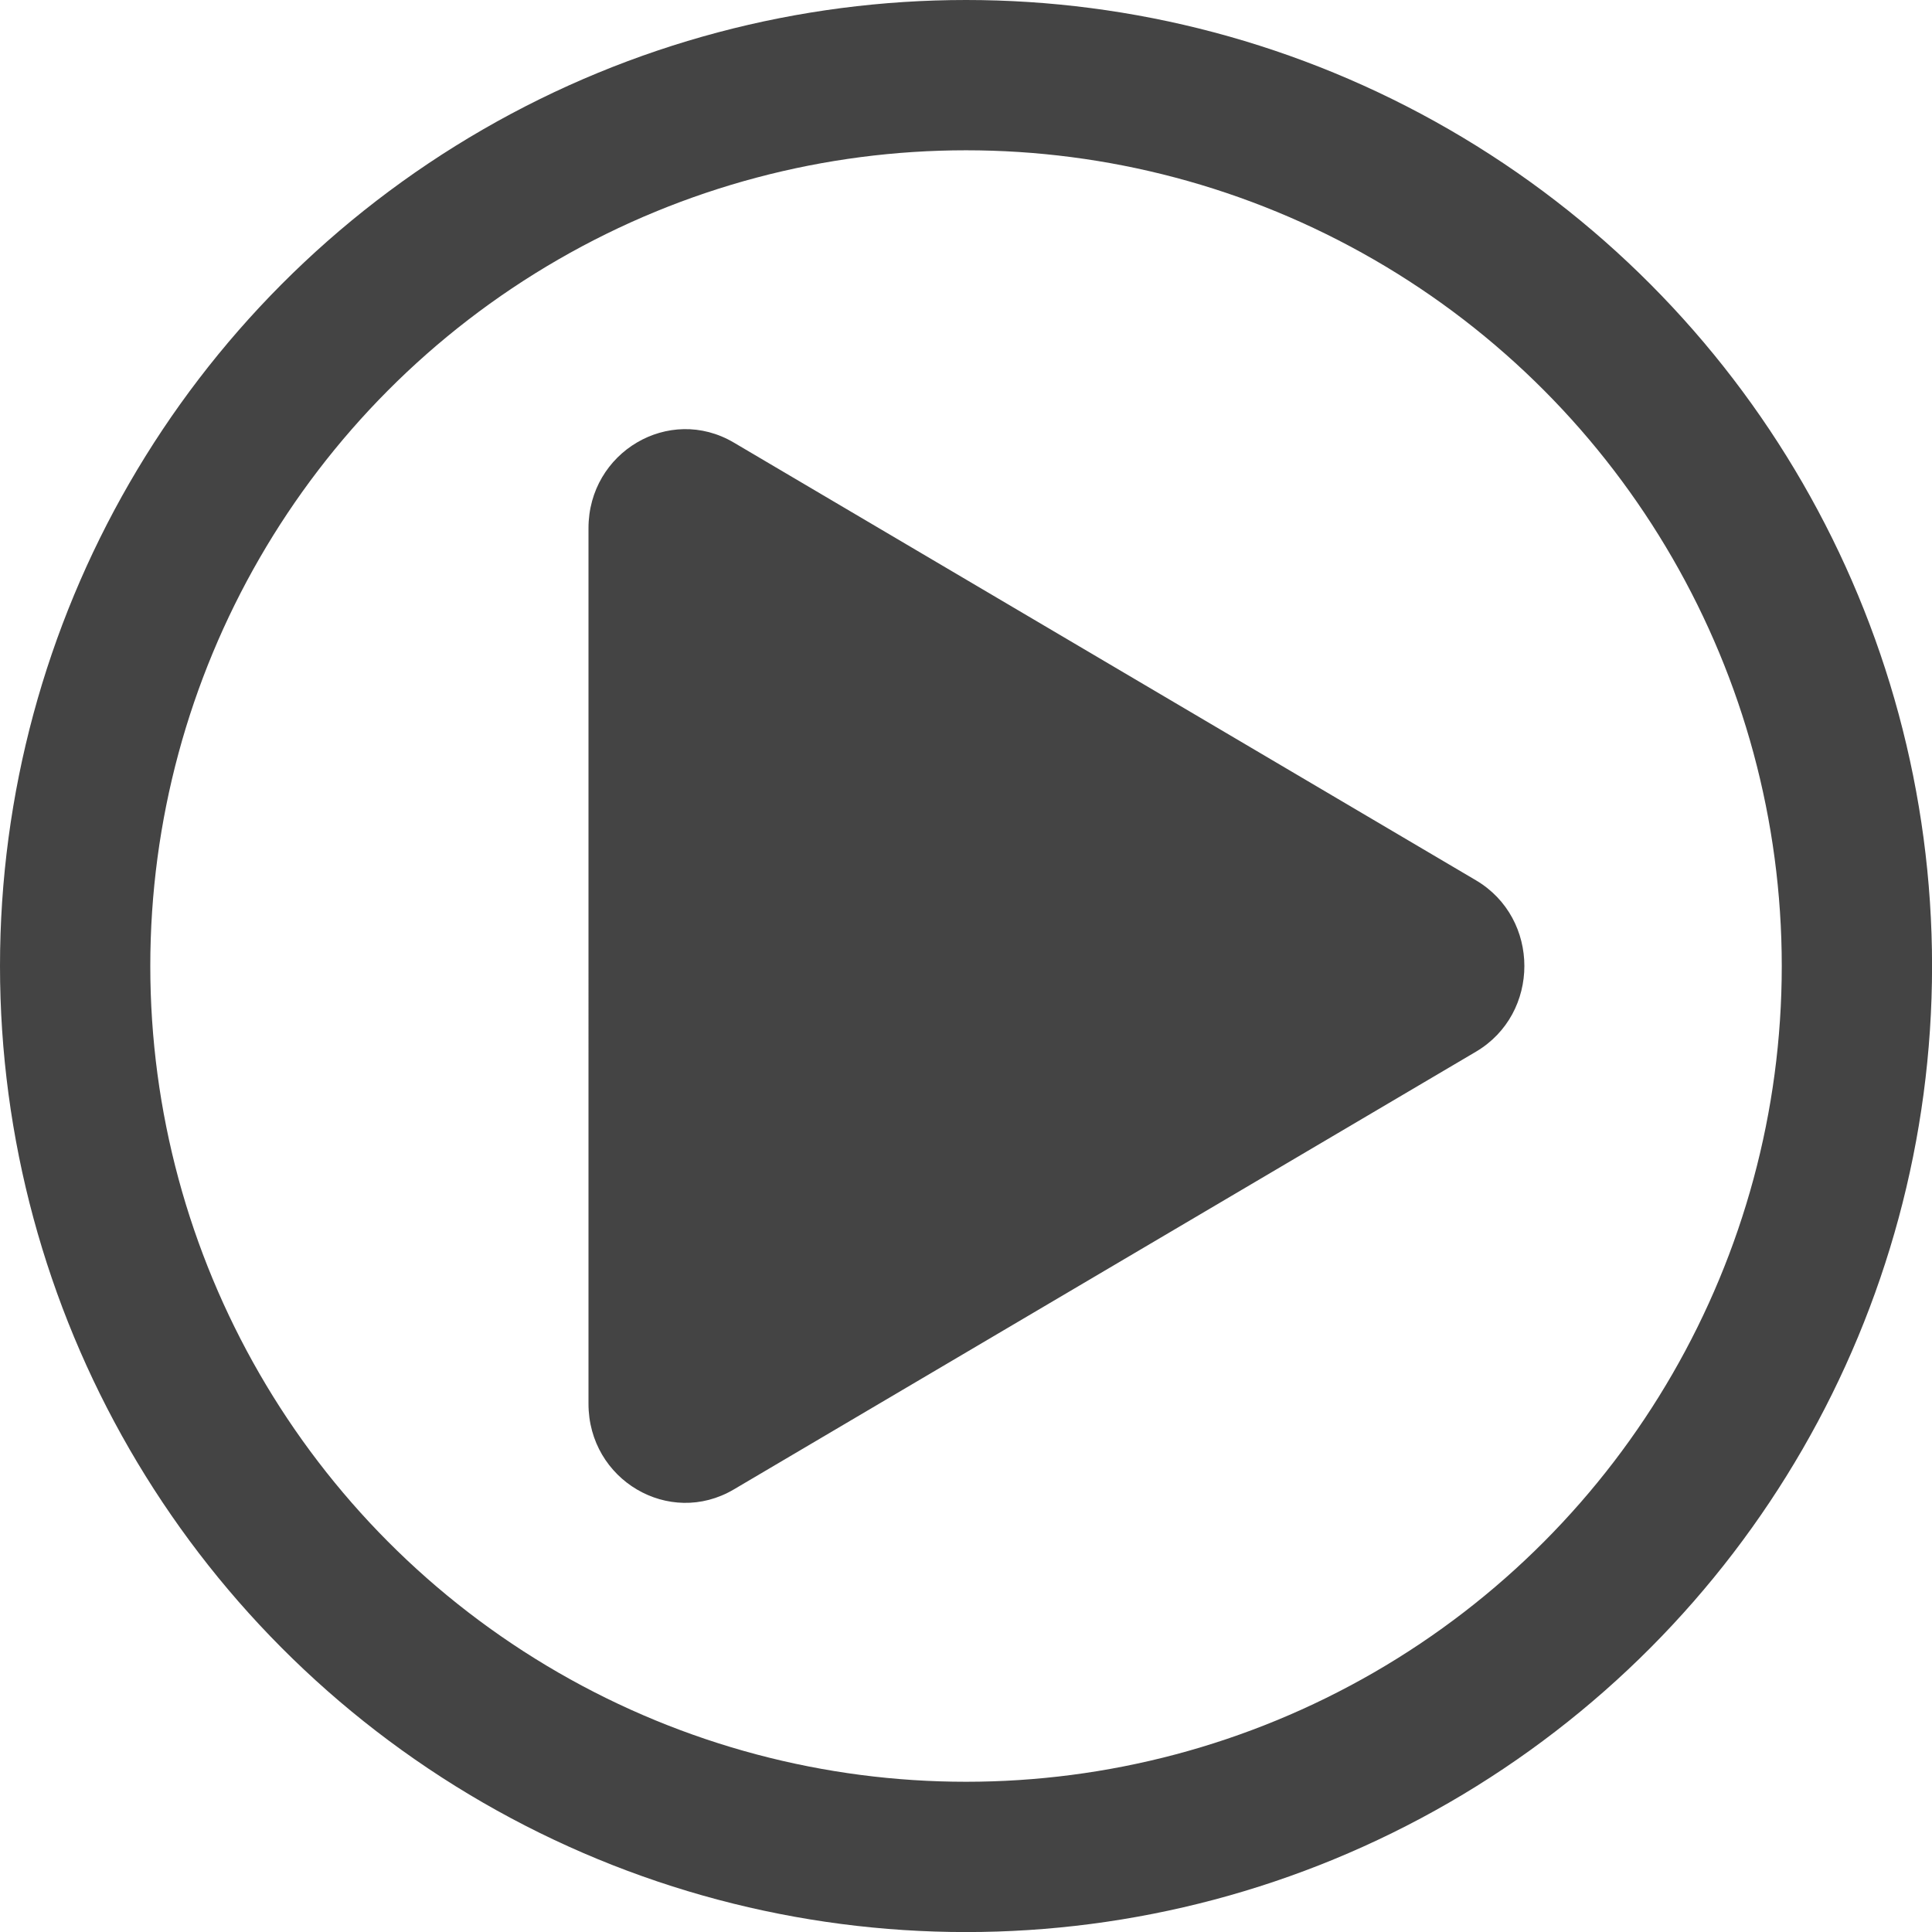 <?xml version="1.0" encoding="utf-8"?>
<!-- Generator: Adobe Illustrator 24.1.1, SVG Export Plug-In . SVG Version: 6.00 Build 0)  -->
<svg version="1.1" id="Layer_1" xmlns="http://www.w3.org/2000/svg" xmlns:xlink="http://www.w3.org/1999/xlink" x="0px" y="0px"
	 viewBox="0 0 321.37 321.37" style="enable-background:new 0 0 321.37 321.37;" xml:space="preserve">
<style type="text/css">
	.st0{fill:none;stroke:#444444;stroke-width:25;stroke-linejoin:round;stroke-miterlimit:10;}
	.st1{fill:#444444;}
</style>
<g id="Play">
	<g>
		<circle class="st0" cx="160.69" cy="160.69" r="148.19"/>
		<path class="st1" d="M245.51,174.94l-123.46,72.82c-10.74,6.33-24.16-1.58-24.16-14.25V87.86c0-12.67,13.42-20.58,24.16-14.25
			l123.46,72.82C256.25,152.77,256.25,168.6,245.51,174.94z"/>
	</g>
</g>
</svg>
